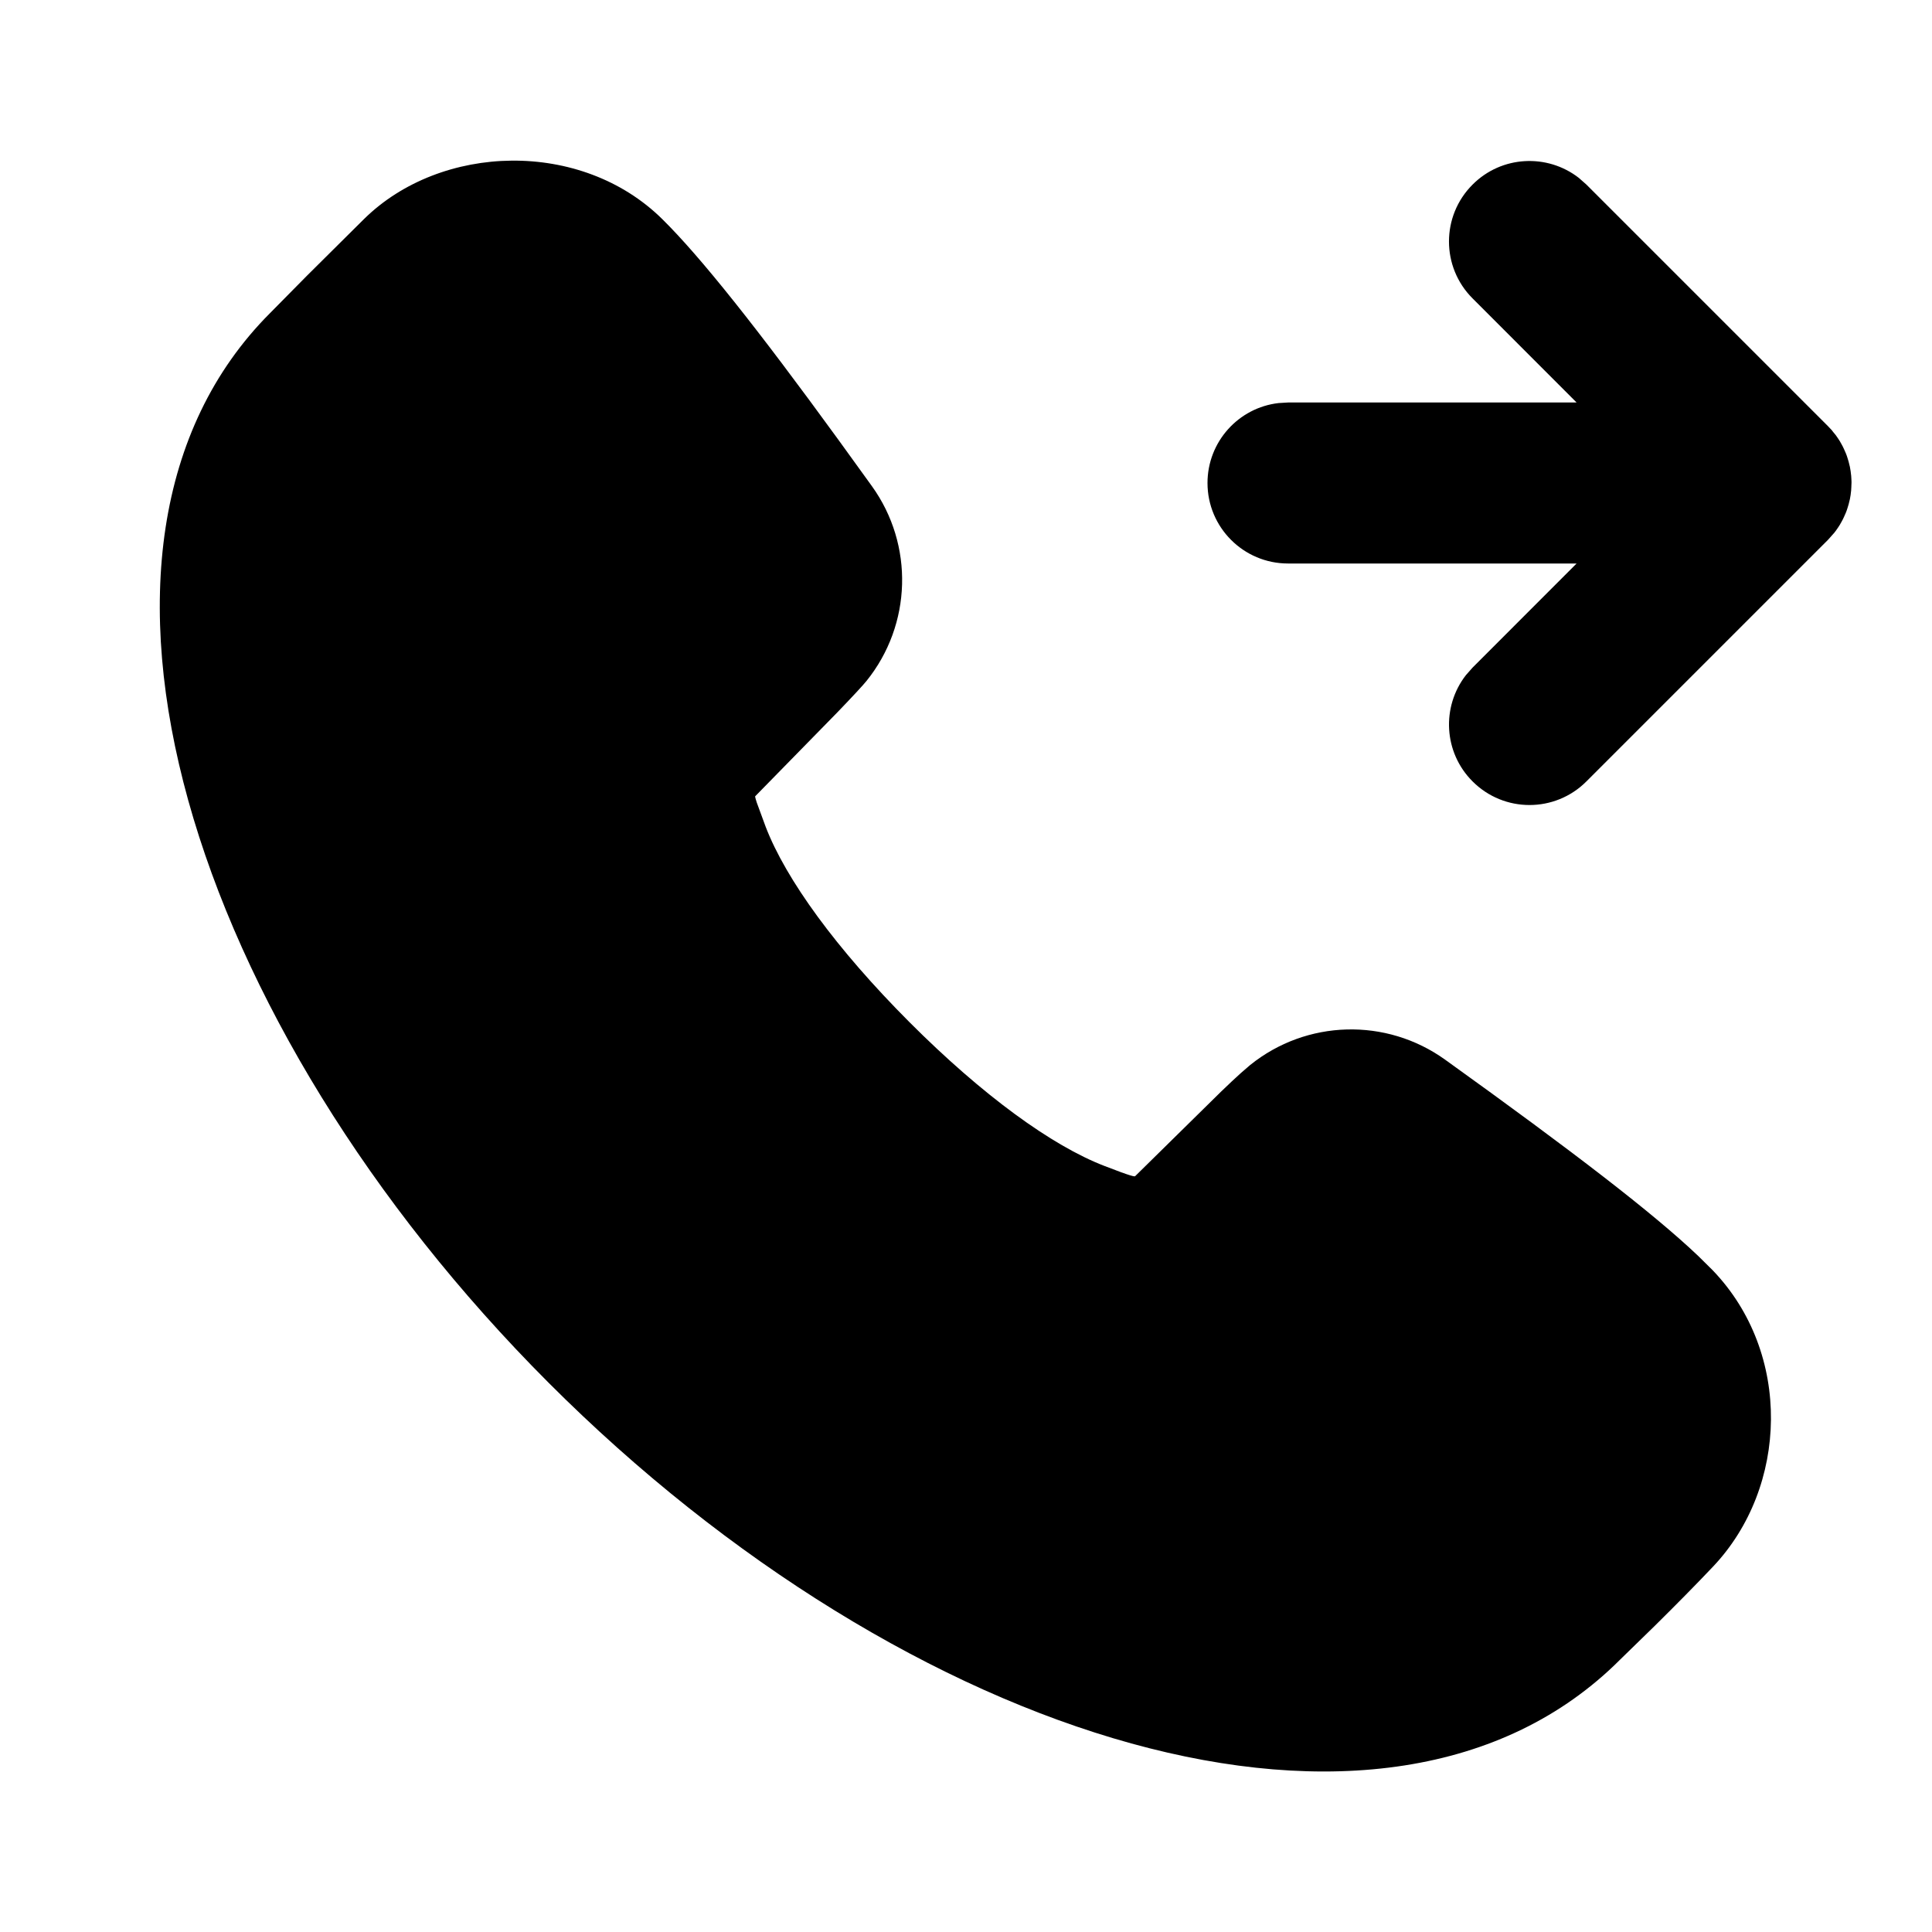 <svg xmlns="http://www.w3.org/2000/svg" width="24" height="24" viewBox="0 0 24 24">
  <path d="M4.522,2.721 C5.478,1.779 7.221,1.728 8.227,2.722 C8.703,3.191 9.412,4.084 10.414,5.462 L10.414,5.462 L10.831,6.039 C11.356,6.769 11.328,7.759 10.764,8.459 C10.721,8.513 10.583,8.661 10.405,8.846 L10.405,8.846 L9.381,9.892 C9.38,9.893 9.379,9.902 9.401,9.97 L9.401,9.97 L9.512,10.272 C9.763,10.924 10.386,11.784 11.298,12.698 C12.209,13.61 13.068,14.233 13.72,14.484 C14.07,14.62 14.096,14.617 14.102,14.61 L14.102,14.61 L15.167,13.562 C15.268,13.465 15.348,13.389 15.412,13.332 L15.412,13.332 L15.53,13.23 C16.23,12.666 17.22,12.639 17.951,13.163 C19.549,14.311 20.537,15.071 21.095,15.601 L21.095,15.601 L21.275,15.779 C22.266,16.809 22.214,18.474 21.281,19.46 C21.074,19.679 20.829,19.927 20.556,20.197 L20.556,20.197 L20.125,20.617 C17.226,23.518 11.271,21.638 6.816,17.178 C2.364,12.722 0.48,6.766 3.356,3.888 C3.545,3.696 3.687,3.552 3.816,3.422 L3.816,3.422 Z M22.998,6.018 L22.996,6.089 L22.996,6.089 L22.989,6.149 L22.989,6.149 C22.986,6.166 22.983,6.183 22.98,6.201 C22.975,6.223 22.97,6.244 22.964,6.266 L22.95,6.312 L22.95,6.312 C22.944,6.332 22.937,6.352 22.929,6.371 L22.906,6.423 L22.906,6.423 C22.897,6.444 22.886,6.464 22.875,6.484 C22.869,6.496 22.861,6.509 22.854,6.521 C22.838,6.546 22.822,6.571 22.804,6.595 C22.799,6.601 22.795,6.607 22.79,6.613 C22.785,6.62 22.783,6.623 22.78,6.625 L22.707,6.707 L19.707,9.707 C19.317,10.098 18.683,10.098 18.293,9.707 C17.932,9.347 17.905,8.779 18.21,8.387 L18.293,8.293 L19.585,7 L16,7 C15.448,7 15,6.552 15,6 C15,5.487 15.386,5.064 15.883,5.007 L16,5 L19.585,5 L18.293,3.707 C17.902,3.317 17.902,2.683 18.293,2.293 C18.653,1.932 19.221,1.905 19.613,2.21 L19.707,2.293 L22.707,5.293 L22.758,5.347 L22.758,5.347 L22.763,5.355 L22.767,5.359 L22.768,5.361 L22.772,5.366 L22.804,5.405 L22.804,5.405 C22.822,5.429 22.838,5.454 22.854,5.479 C22.861,5.491 22.869,5.504 22.875,5.516 C22.886,5.536 22.897,5.556 22.906,5.577 L22.929,5.629 L22.929,5.629 C22.937,5.648 22.944,5.668 22.95,5.688 L22.964,5.734 L22.964,5.734 C22.97,5.756 22.975,5.777 22.98,5.799 C22.983,5.817 22.986,5.834 22.989,5.852 C22.992,5.871 22.994,5.89 22.996,5.91 C22.997,5.921 22.998,5.931 22.998,5.941 L23,5.981 L23,6 L23,6 L22.999,6.019 L22.998,6.059 L22.997,6.071 L22.998,6.018 Z"/>
</svg>
